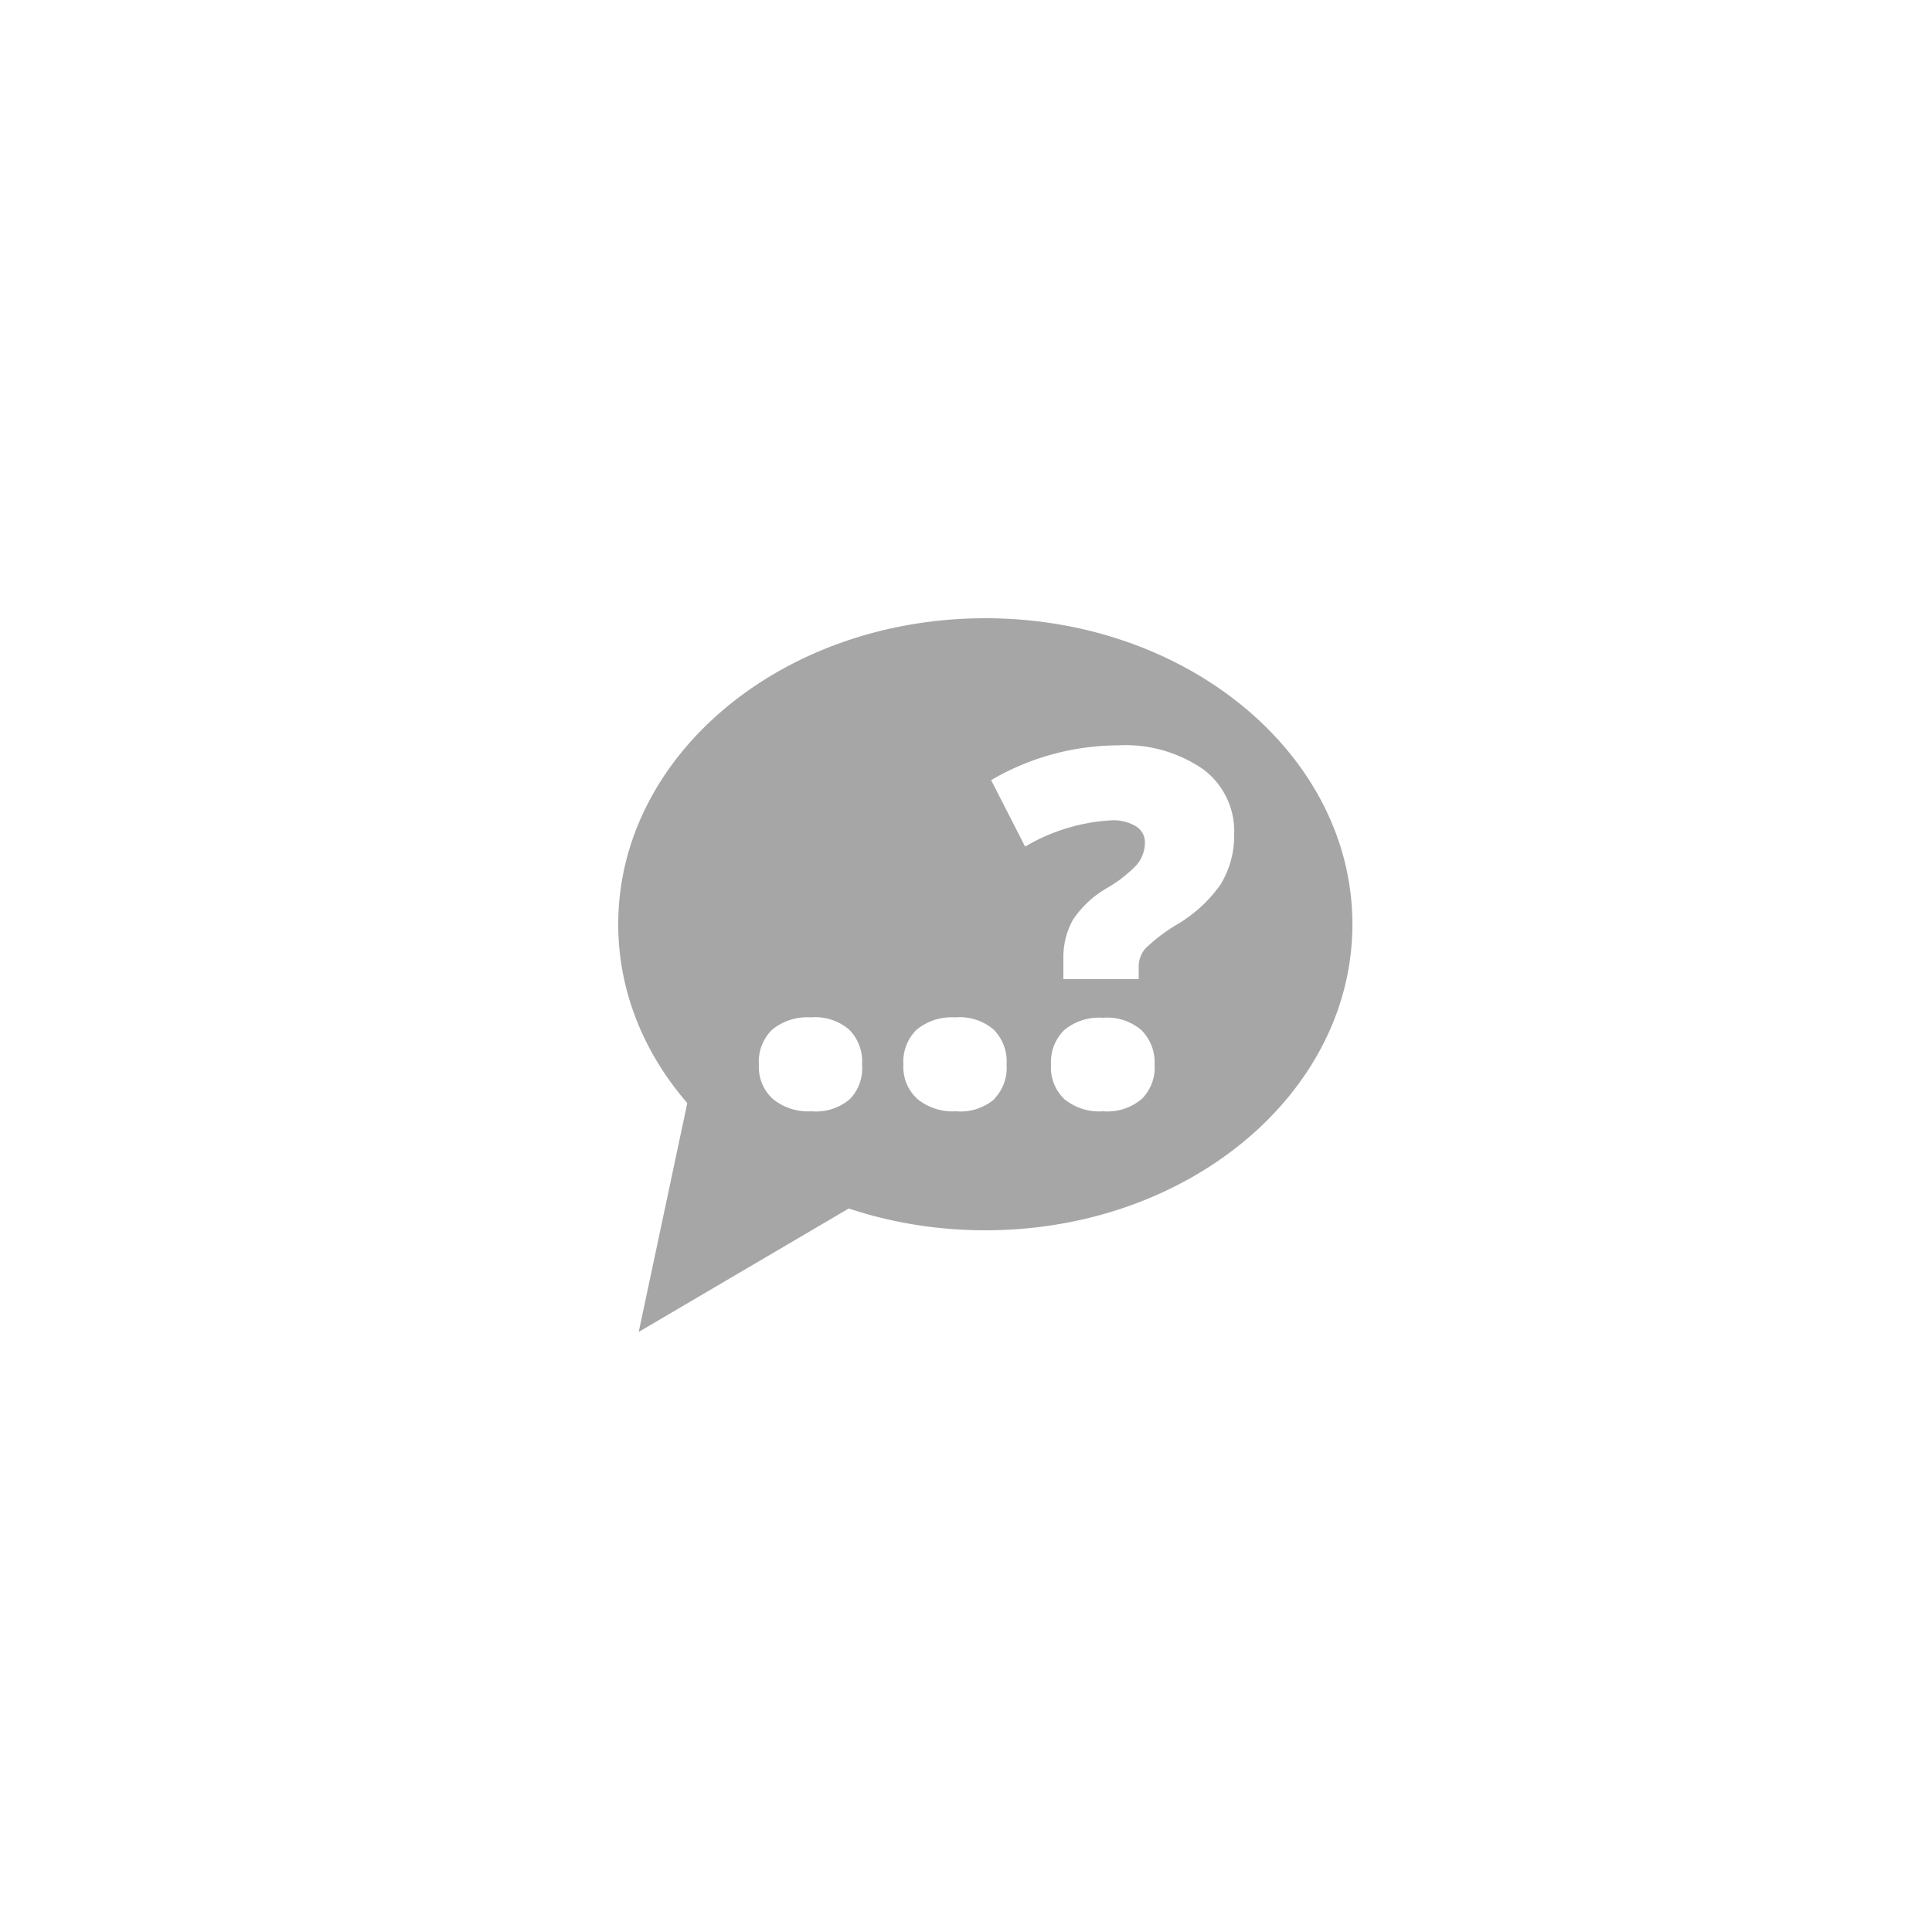 <svg id="Layer_1" data-name="Layer 1" xmlns="http://www.w3.org/2000/svg" viewBox="0 0 50 50"><defs><style>.cls-1{fill:#a6a6a6;}</style></defs><title>dock_icon_17</title><path class="cls-1" d="M25.5,16c-5.25,0-9.5,3.54-9.5,7.92s4.25,7.92,9.5,7.92S35,28.29,35,23.92,30.75,16,25.5,16ZM22,28.44a1.35,1.35,0,0,1-1,.32,1.44,1.44,0,0,1-1-.32,1.12,1.12,0,0,1-.36-.89,1.16,1.16,0,0,1,.34-.9,1.43,1.43,0,0,1,1-.32,1.35,1.35,0,0,1,1,.32,1.17,1.17,0,0,1,.33.9A1.15,1.15,0,0,1,22,28.44Zm3.74,0a1.35,1.35,0,0,1-1,.32,1.44,1.44,0,0,1-1-.32,1.12,1.12,0,0,1-.36-.89,1.16,1.16,0,0,1,.34-.9,1.43,1.43,0,0,1,1-.32,1.35,1.35,0,0,1,1,.32,1.17,1.17,0,0,1,.33.9A1.15,1.15,0,0,1,25.73,28.44Zm3.81,0a1.38,1.38,0,0,1-1,.32,1.43,1.43,0,0,1-1-.31,1.13,1.13,0,0,1-.35-.89,1.17,1.17,0,0,1,.34-.9,1.41,1.41,0,0,1,1-.32,1.36,1.36,0,0,1,1,.32,1.17,1.17,0,0,1,.34.89A1.14,1.14,0,0,1,29.54,28.45Zm2.06-5.58a3.63,3.63,0,0,1-1.14,1.06,4.42,4.42,0,0,0-.83.63.71.71,0,0,0-.17.47v.32H27.52V24.8a2,2,0,0,1,.25-1,2.65,2.65,0,0,1,.9-.83,3.37,3.37,0,0,0,.74-.58.88.88,0,0,0,.22-.59.48.48,0,0,0-.24-.42,1.13,1.13,0,0,0-.63-.15,4.92,4.92,0,0,0-2.23.68l-.88-1.72a6.54,6.54,0,0,1,3.28-.9,3.54,3.54,0,0,1,2.21.62,2,2,0,0,1,.8,1.69A2.41,2.41,0,0,1,31.6,22.87Z"/><polygon class="cls-1" points="22.86 30.75 16.53 34.47 17.88 28.11 22.86 30.75"/></svg>